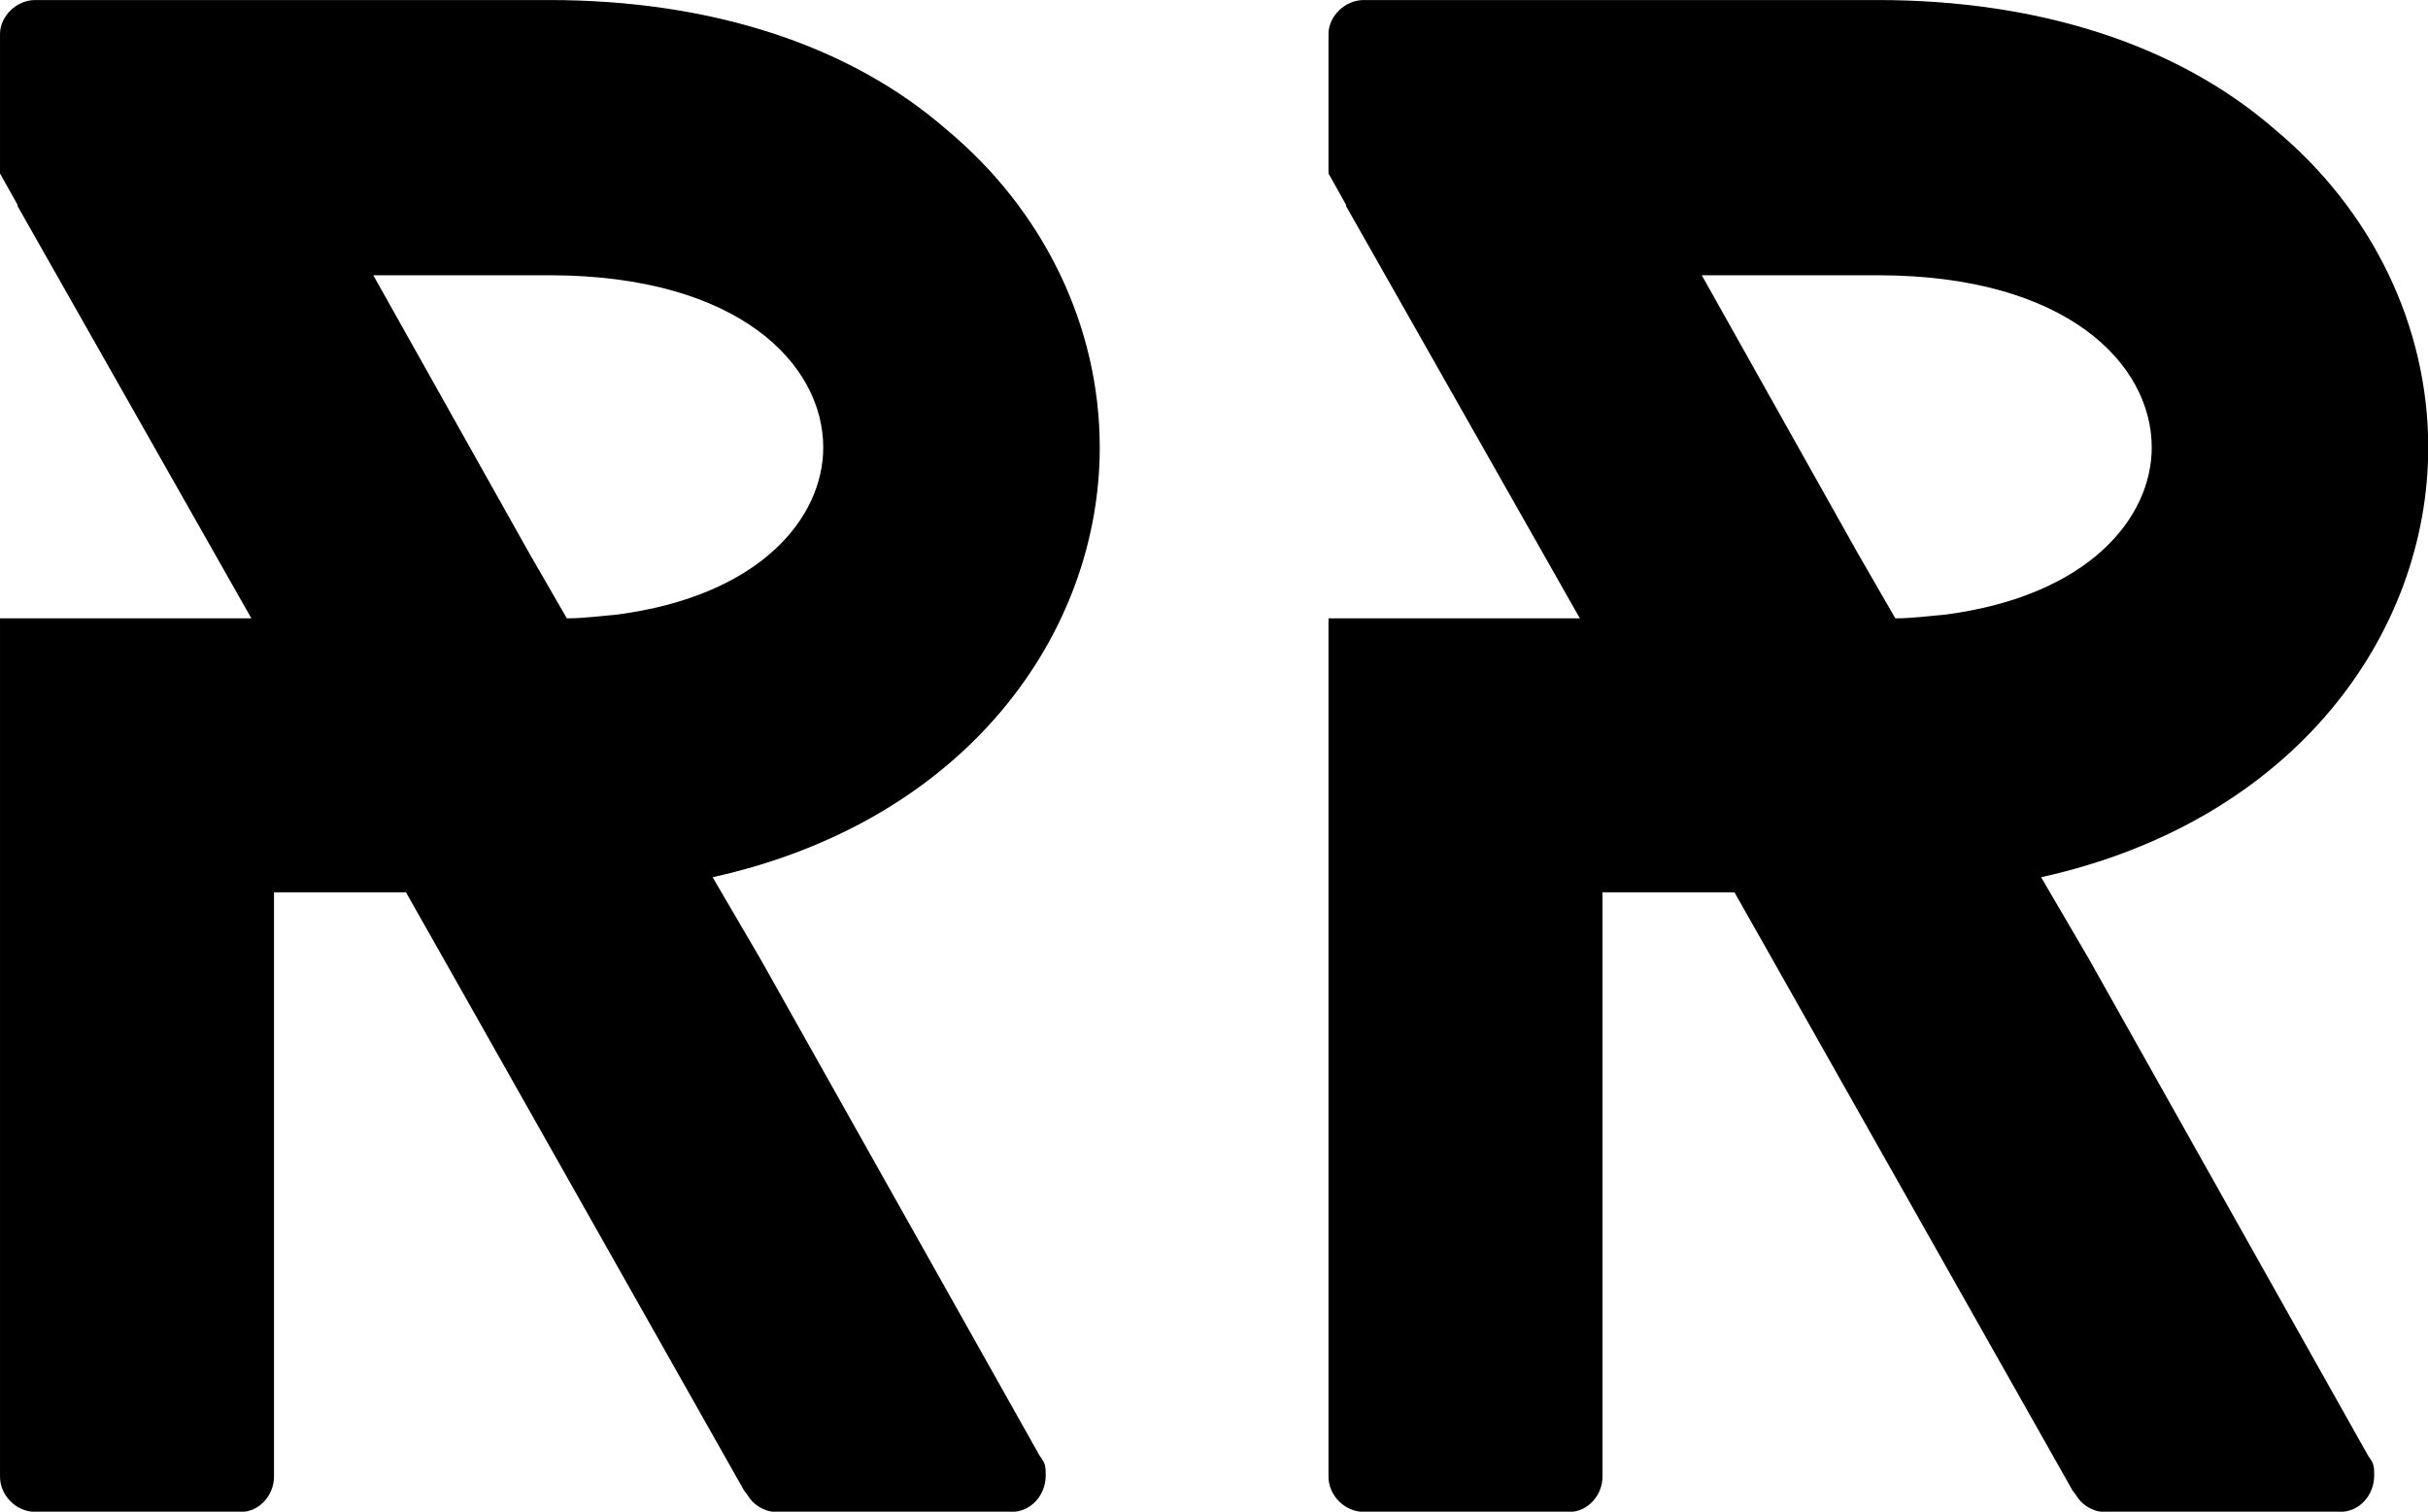 <svg data-v-423bf9ae="" xmlns="http://www.w3.org/2000/svg" viewBox="0 0 96.359 60" class="font"><!----><!----><!----><g data-v-423bf9ae="" id="48f319ba-375b-435f-abc8-93d4c96e93fe" fill="black" transform="matrix(4.988,0,0,4.988,-4.888,-18.903)"><path d="M9.25 15.37L7.03 11.42L6.72 10.89L6.65 10.77C8.68 10.32 9.73 8.82 9.73 7.35C9.73 6.38 9.28 5.46 8.51 4.82C7.73 4.14 6.62 3.79 5.35 3.79L1.26 3.79C1.11 3.79 0.98 3.92 0.98 4.06L0.98 5.17L1.12 5.42L1.12 5.43L2.98 8.71L0.98 8.71L0.98 15.54C0.98 15.69 1.11 15.82 1.26 15.82L2.90 15.82C3.04 15.82 3.16 15.69 3.16 15.54L3.16 10.89L4.21 10.89L4.51 11.42L6.90 15.65L6.93 15.69C6.97 15.76 7.06 15.82 7.15 15.82L9.03 15.82C9.18 15.82 9.30 15.69 9.30 15.53C9.30 15.48 9.30 15.44 9.27 15.40ZM5.19 8.19L3.95 5.98L5.35 5.98C6.86 5.98 7.53 6.69 7.53 7.35C7.53 7.91 7.03 8.53 5.89 8.68C5.77 8.69 5.63 8.71 5.49 8.71ZM19.82 15.37L17.60 11.42L17.29 10.89L17.22 10.77C19.25 10.32 20.30 8.82 20.30 7.35C20.30 6.38 19.85 5.46 19.08 4.82C18.30 4.14 17.19 3.79 15.92 3.79L11.83 3.79C11.68 3.79 11.55 3.92 11.55 4.06L11.55 5.17L11.69 5.42L11.69 5.43L13.55 8.71L11.55 8.71L11.55 15.54C11.55 15.69 11.68 15.82 11.83 15.82L13.47 15.82C13.61 15.82 13.73 15.69 13.73 15.54L13.73 10.89L14.78 10.89L15.08 11.42L17.47 15.65L17.50 15.69C17.54 15.76 17.63 15.82 17.72 15.82L19.60 15.82C19.75 15.82 19.87 15.69 19.87 15.53C19.87 15.48 19.87 15.44 19.84 15.40ZM15.76 8.19L14.52 5.98L15.92 5.98C17.43 5.98 18.10 6.69 18.10 7.35C18.10 7.91 17.60 8.53 16.46 8.68C16.34 8.69 16.20 8.71 16.06 8.71Z"></path></g><!----><!----></svg>